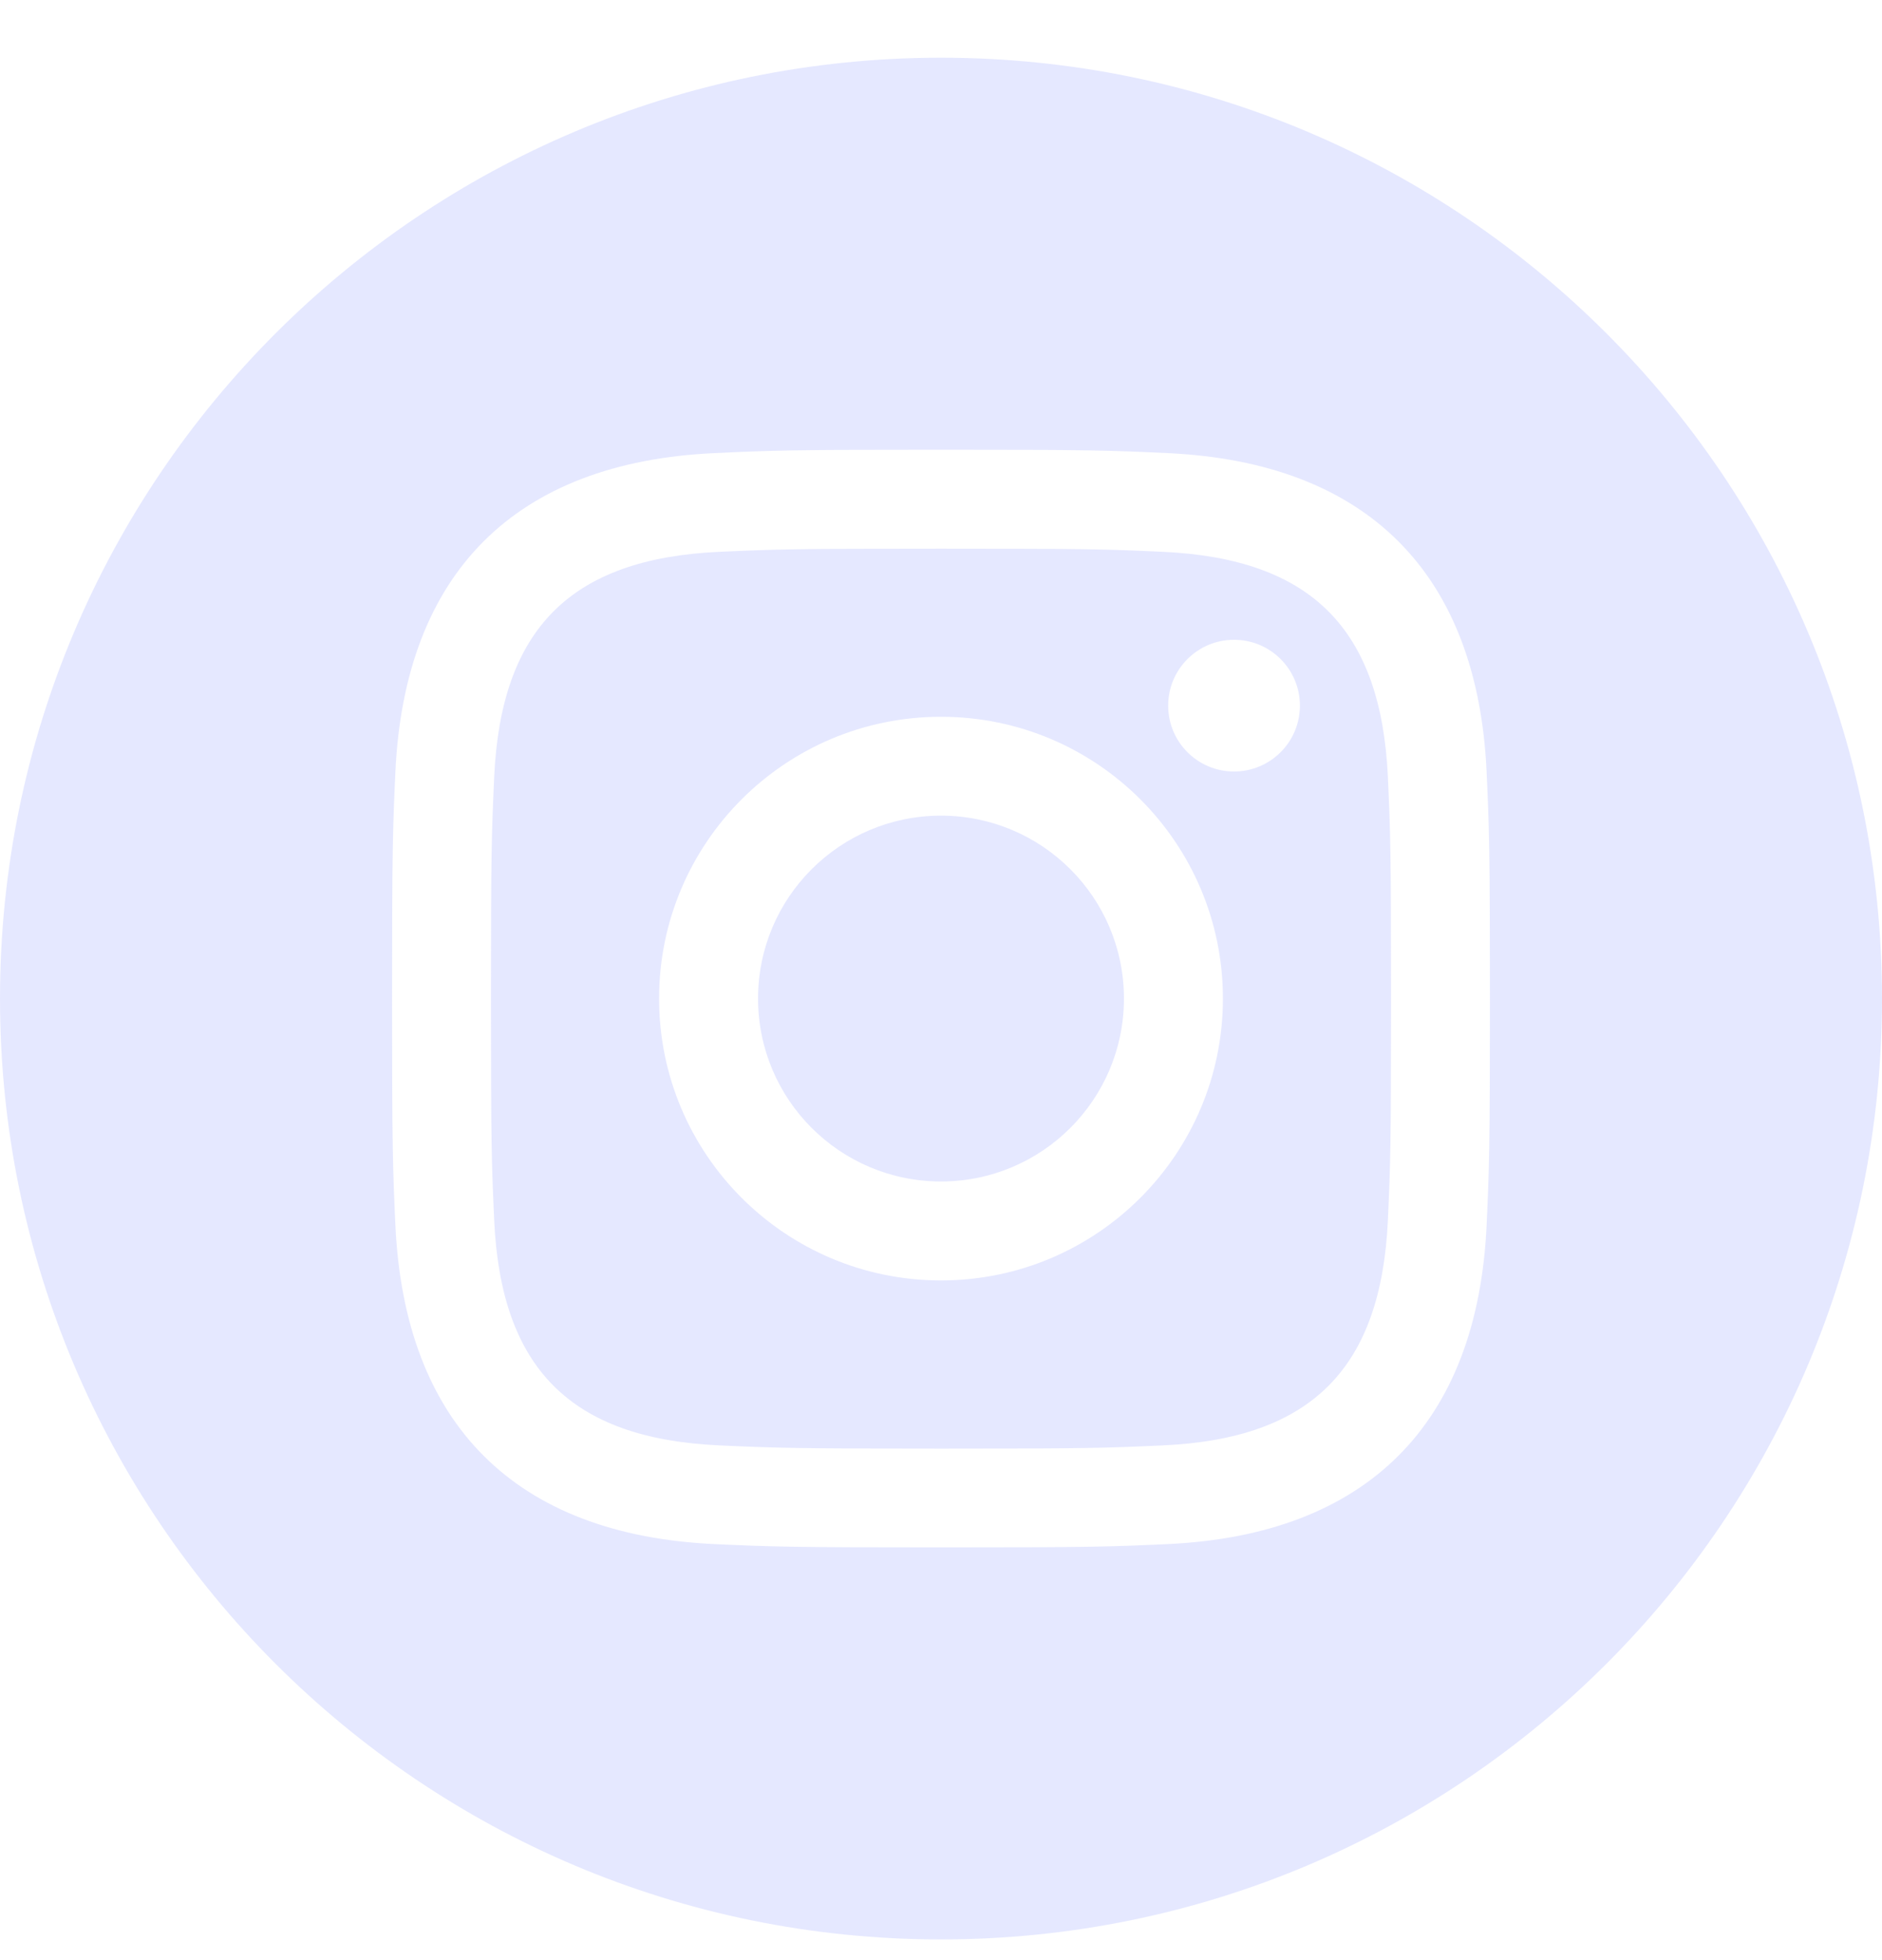 <svg width="24" height="25" viewBox="0 0 24 25" fill="none" xmlns="http://www.w3.org/2000/svg">
<g opacity="0.5" clip-path="url(#clip0_537_5466)">
<path d="M14.829 7.038C14.091 7.004 13.869 6.998 12 6.998C10.131 6.998 9.91 7.005 9.172 7.038C7.273 7.125 6.389 8.024 6.302 9.908C6.269 10.646 6.261 10.867 6.261 12.736C6.261 14.605 6.269 14.826 6.302 15.565C6.389 17.444 7.269 18.348 9.172 18.435C9.909 18.468 10.131 18.476 12 18.476C13.87 18.476 14.091 18.469 14.829 18.435C16.728 18.349 17.611 17.447 17.699 15.565C17.732 14.827 17.739 14.605 17.739 12.736C17.739 10.867 17.732 10.646 17.699 9.908C17.611 8.025 16.726 7.125 14.829 7.038ZM12 16.331C10.015 16.331 8.405 14.722 8.405 12.736C8.405 10.751 10.015 9.142 12 9.142C13.985 9.142 15.595 10.751 15.595 12.736C15.595 14.721 13.985 16.331 12 16.331ZM15.737 9.84C15.273 9.84 14.897 9.464 14.897 9C14.897 8.536 15.273 8.16 15.737 8.16C16.201 8.16 16.577 8.536 16.577 9C16.577 9.463 16.201 9.84 15.737 9.84ZM14.333 12.736C14.333 14.025 13.288 15.069 12 15.069C10.712 15.069 9.667 14.025 9.667 12.736C9.667 11.447 10.712 10.403 12 10.403C13.288 10.403 14.333 11.447 14.333 12.736ZM12 0.736C5.373 0.736 0 6.109 0 12.736C0 19.363 5.373 24.736 12 24.736C18.627 24.736 24 19.363 24 12.736C24 6.109 18.627 0.736 12 0.736ZM18.958 15.622C18.843 18.167 17.426 19.577 14.887 19.694C14.14 19.728 13.901 19.736 12 19.736C10.099 19.736 9.861 19.728 9.114 19.694C6.57 19.577 5.159 18.165 5.042 15.622C5.008 14.876 5 14.637 5 12.736C5 10.835 5.008 10.597 5.042 9.85C5.159 7.306 6.571 5.895 9.114 5.779C9.861 5.744 10.099 5.736 12 5.736C13.901 5.736 14.14 5.744 14.887 5.779C17.432 5.896 18.844 7.311 18.958 9.85C18.992 10.597 19 10.835 19 12.736C19 14.637 18.992 14.876 18.958 15.622Z" fill="#CCD1FF"/>
</g>
<defs>
<clipPath id="clip0_537_5466">
<rect width="24" height="24" fill="white" transform="translate(0 0.736)"/>
</clipPath>
</defs>
</svg>
